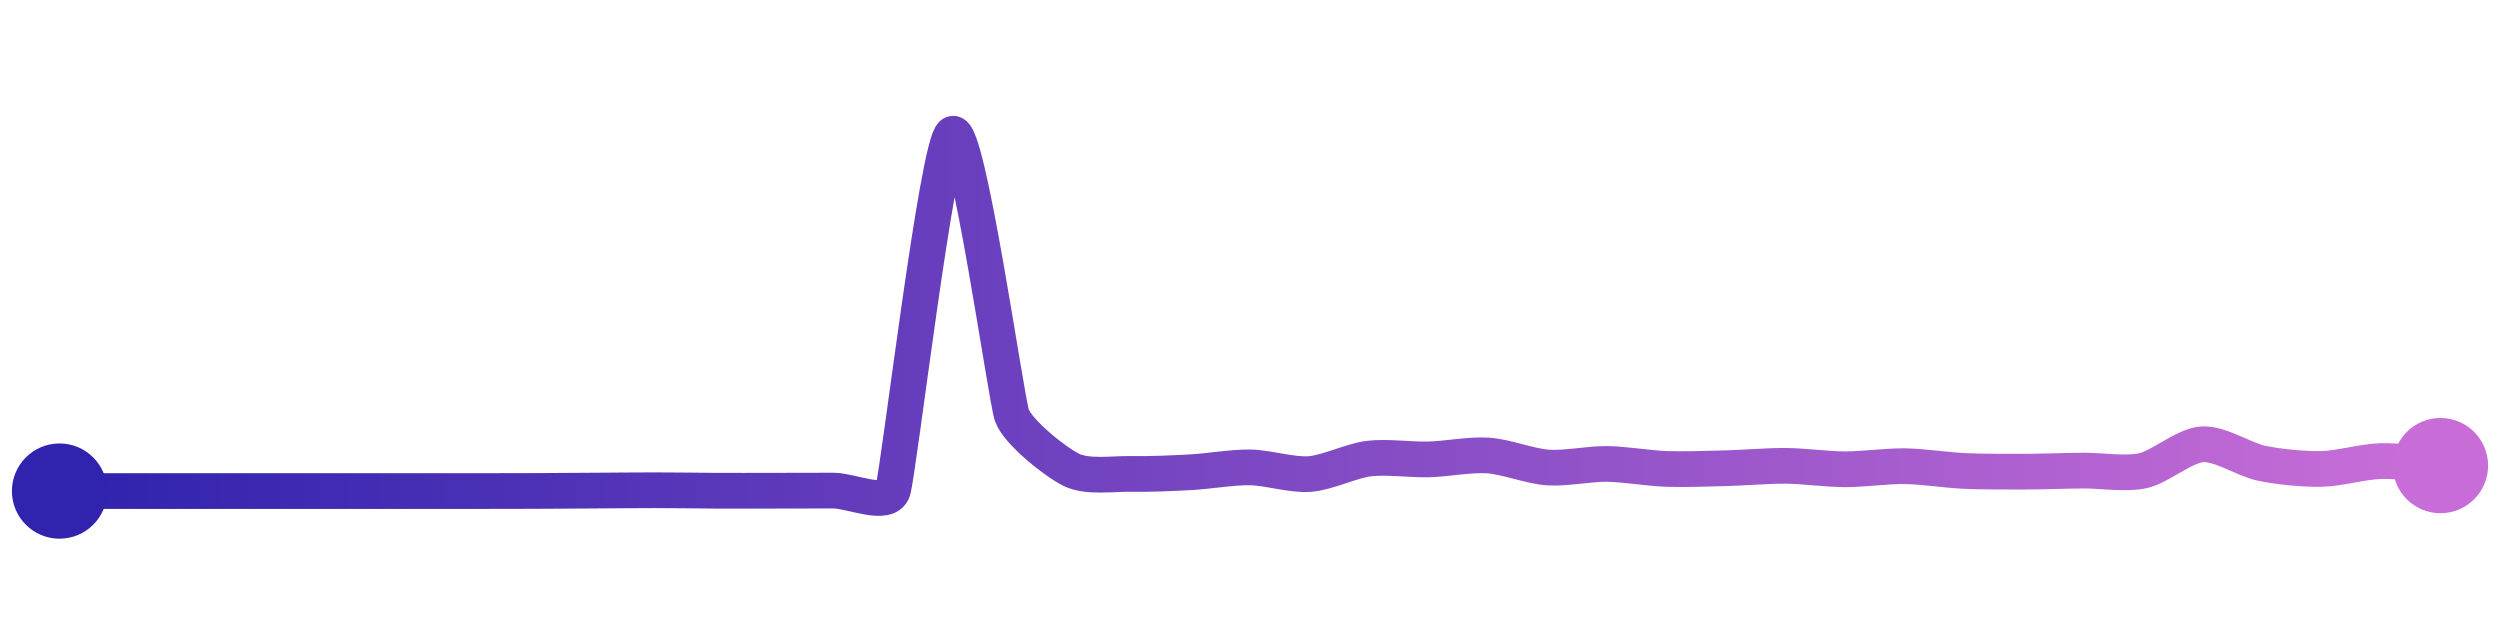 <svg width="200" height="50" viewBox="0 0 210 50" xmlns="http://www.w3.org/2000/svg">
    <defs>
        <linearGradient x1="0%" y1="0%" x2="100%" y2="0%" id="a">
            <stop stop-color="#3023AE" offset="0%"/>
            <stop stop-color="#C86DD7" offset="100%"/>
        </linearGradient>
    </defs>
    <path stroke="url(#a)"
          stroke-width="3"
          stroke-linejoin="round"
          stroke-linecap="round"
          d="M5 40 C 6.5 40, 8.5 40, 10 40 S 13.5 40, 15 40 S 18.5 40, 20 40 S 23.5 40, 25 40 S 28.5 40, 30 40 S 33.5 40, 35 40 S 38.5 40, 40 40 S 43.5 40, 45 39.99 S 48.5 39.97, 50 39.96 S 53.5 39.93, 55 39.93 S 58.5 39.96, 60 39.97 S 63.5 39.97, 65 39.97 S 68.5 39.96, 70 39.96 S 74.53 41.37, 75 39.95 S 78.73 10.8, 80 10 S 84.5 32.23, 85 33.64 S 88.65 37.56, 90 38.22 S 93.5 38.53, 95 38.56 S 98.5 38.5, 100 38.42 S 103.5 37.99, 105 38.01 S 108.5 38.68, 110 38.57 S 113.51 37.45, 115 37.27 S 118.5 37.38, 120 37.34 S 123.5 36.91, 125 37.01 S 128.5 37.91, 130 38.02 S 133.5 37.7, 135 37.72 S 138.5 38.09, 140 38.14 S 143.5 38.12, 145 38.08 S 148.5 37.87, 150 37.88 S 153.5 38.17, 155 38.17 S 158.5 37.89, 160 37.91 S 163.5 38.24, 165 38.31 S 168.5 38.37, 170 38.37 S 173.5 38.29, 175 38.28 S 178.54 38.61, 180 38.29 S 183.5 36.16, 185 36.07 S 188.53 37.37, 190 37.67 S 193.5 38.17, 195 38.14 S 198.5 37.52, 200 37.48 S 203.5 37.75, 205 37.86"
          fill="none"/>
    <circle r="4" cx="5" cy="40" fill="#3023AE"/>
    <circle r="4" cx="205" cy="37.86" fill="#C86DD7"/>      
</svg>